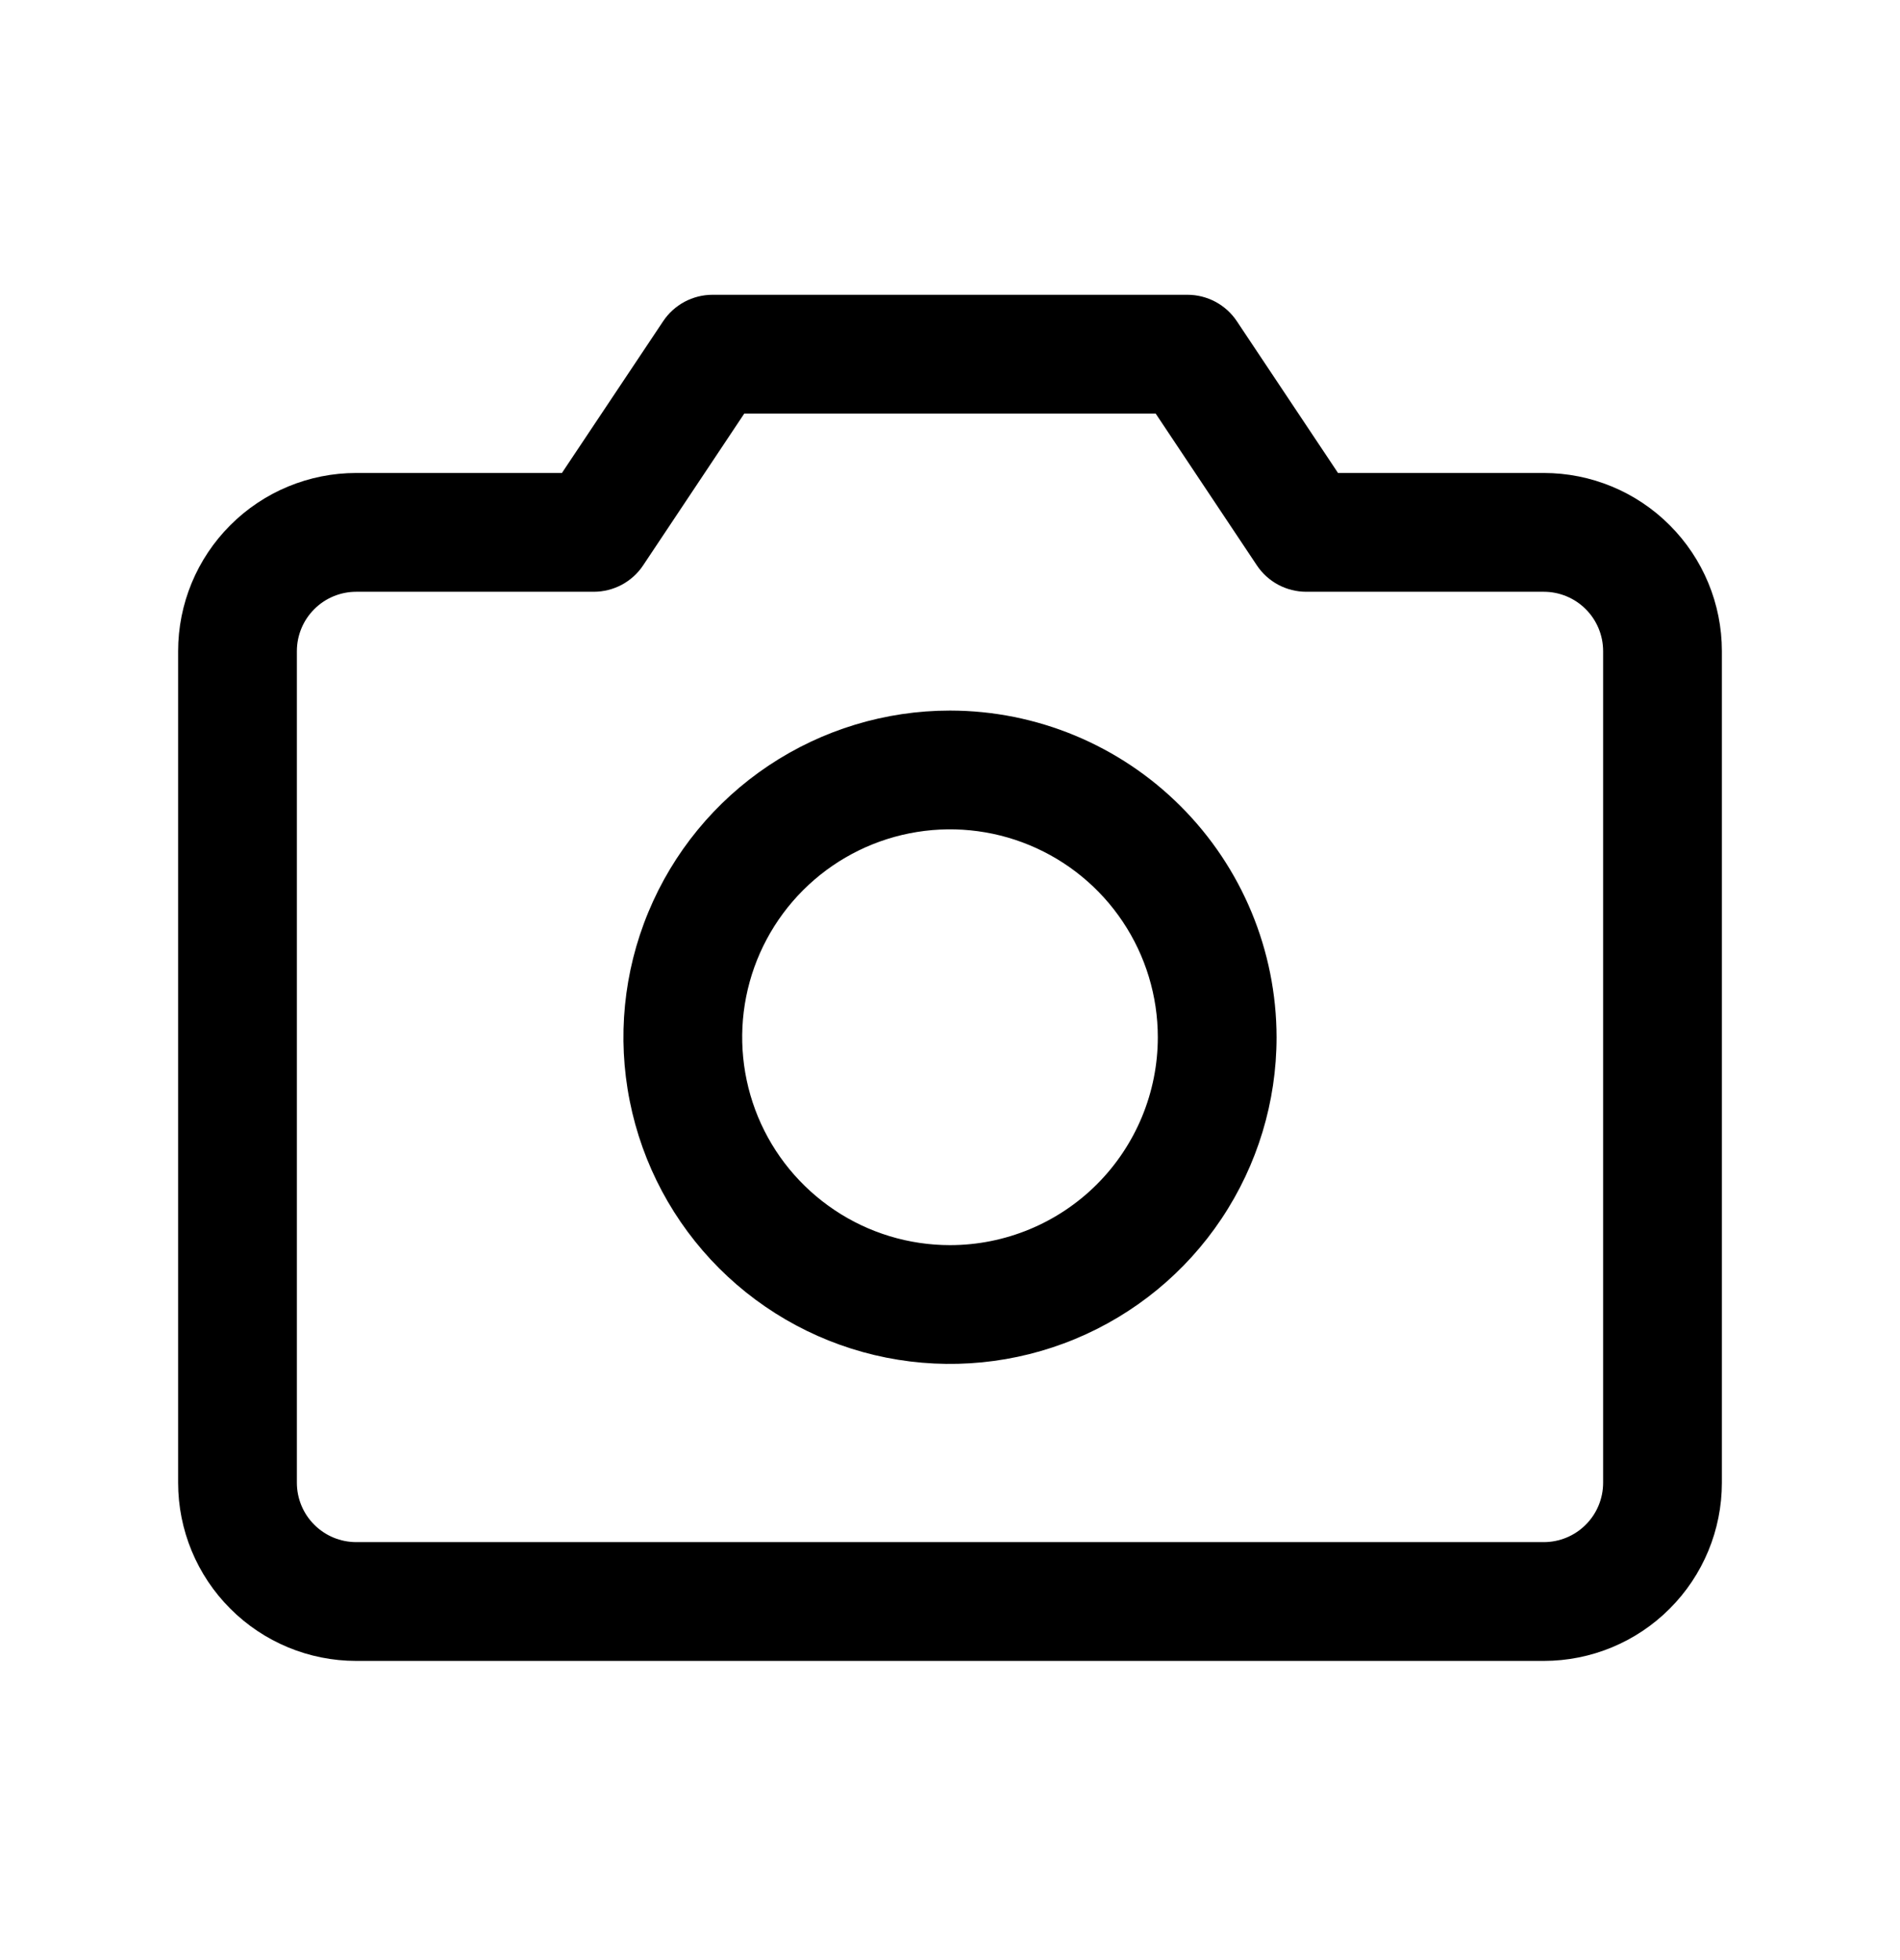 <svg width="32" height="33" viewBox="0 0 32 33" fill="none" xmlns="http://www.w3.org/2000/svg">
<path d="M26 7.963H22.535L20.831 5.408C20.74 5.271 20.616 5.159 20.471 5.081C20.326 5.004 20.165 4.963 20 4.963H12C11.835 4.963 11.674 5.004 11.529 5.081C11.384 5.159 11.26 5.271 11.169 5.408L9.464 7.963H6C5.204 7.963 4.441 8.279 3.879 8.842C3.316 9.404 3 10.167 3 10.963V24.963C3 25.759 3.316 26.522 3.879 27.084C4.441 27.647 5.204 27.963 6 27.963H26C26.796 27.963 27.559 27.647 28.121 27.084C28.684 26.522 29 25.759 29 24.963V10.963C29 10.167 28.684 9.404 28.121 8.842C27.559 8.279 26.796 7.963 26 7.963ZM27 24.963C27 25.228 26.895 25.483 26.707 25.67C26.52 25.858 26.265 25.963 26 25.963H6C5.735 25.963 5.48 25.858 5.293 25.67C5.105 25.483 5 25.228 5 24.963V10.963C5 10.698 5.105 10.443 5.293 10.256C5.48 10.068 5.735 9.963 6 9.963H10C10.165 9.963 10.327 9.922 10.472 9.845C10.617 9.767 10.741 9.655 10.832 9.518L12.535 6.963H19.464L21.168 9.518C21.259 9.655 21.383 9.767 21.528 9.845C21.673 9.922 21.835 9.963 22 9.963H26C26.265 9.963 26.52 10.068 26.707 10.256C26.895 10.443 27 10.698 27 10.963V24.963ZM16 11.963C14.912 11.963 13.849 12.286 12.944 12.89C12.04 13.494 11.335 14.353 10.919 15.358C10.502 16.363 10.393 17.469 10.606 18.536C10.818 19.603 11.342 20.583 12.111 21.352C12.88 22.121 13.86 22.645 14.927 22.857C15.994 23.069 17.1 22.96 18.105 22.544C19.11 22.128 19.969 21.423 20.573 20.518C21.177 19.614 21.5 18.551 21.5 17.463C21.498 16.005 20.918 14.607 19.887 13.576C18.856 12.544 17.458 11.964 16 11.963ZM16 20.963C15.308 20.963 14.631 20.758 14.056 20.373C13.48 19.988 13.031 19.442 12.766 18.802C12.502 18.163 12.432 17.459 12.567 16.78C12.702 16.101 13.036 15.477 13.525 14.988C14.015 14.498 14.638 14.165 15.317 14.03C15.996 13.895 16.7 13.964 17.339 14.229C17.979 14.494 18.526 14.943 18.91 15.518C19.295 16.094 19.5 16.771 19.5 17.463C19.5 18.391 19.131 19.281 18.475 19.938C17.819 20.594 16.928 20.963 16 20.963Z" fill="#000"/>
</svg>
